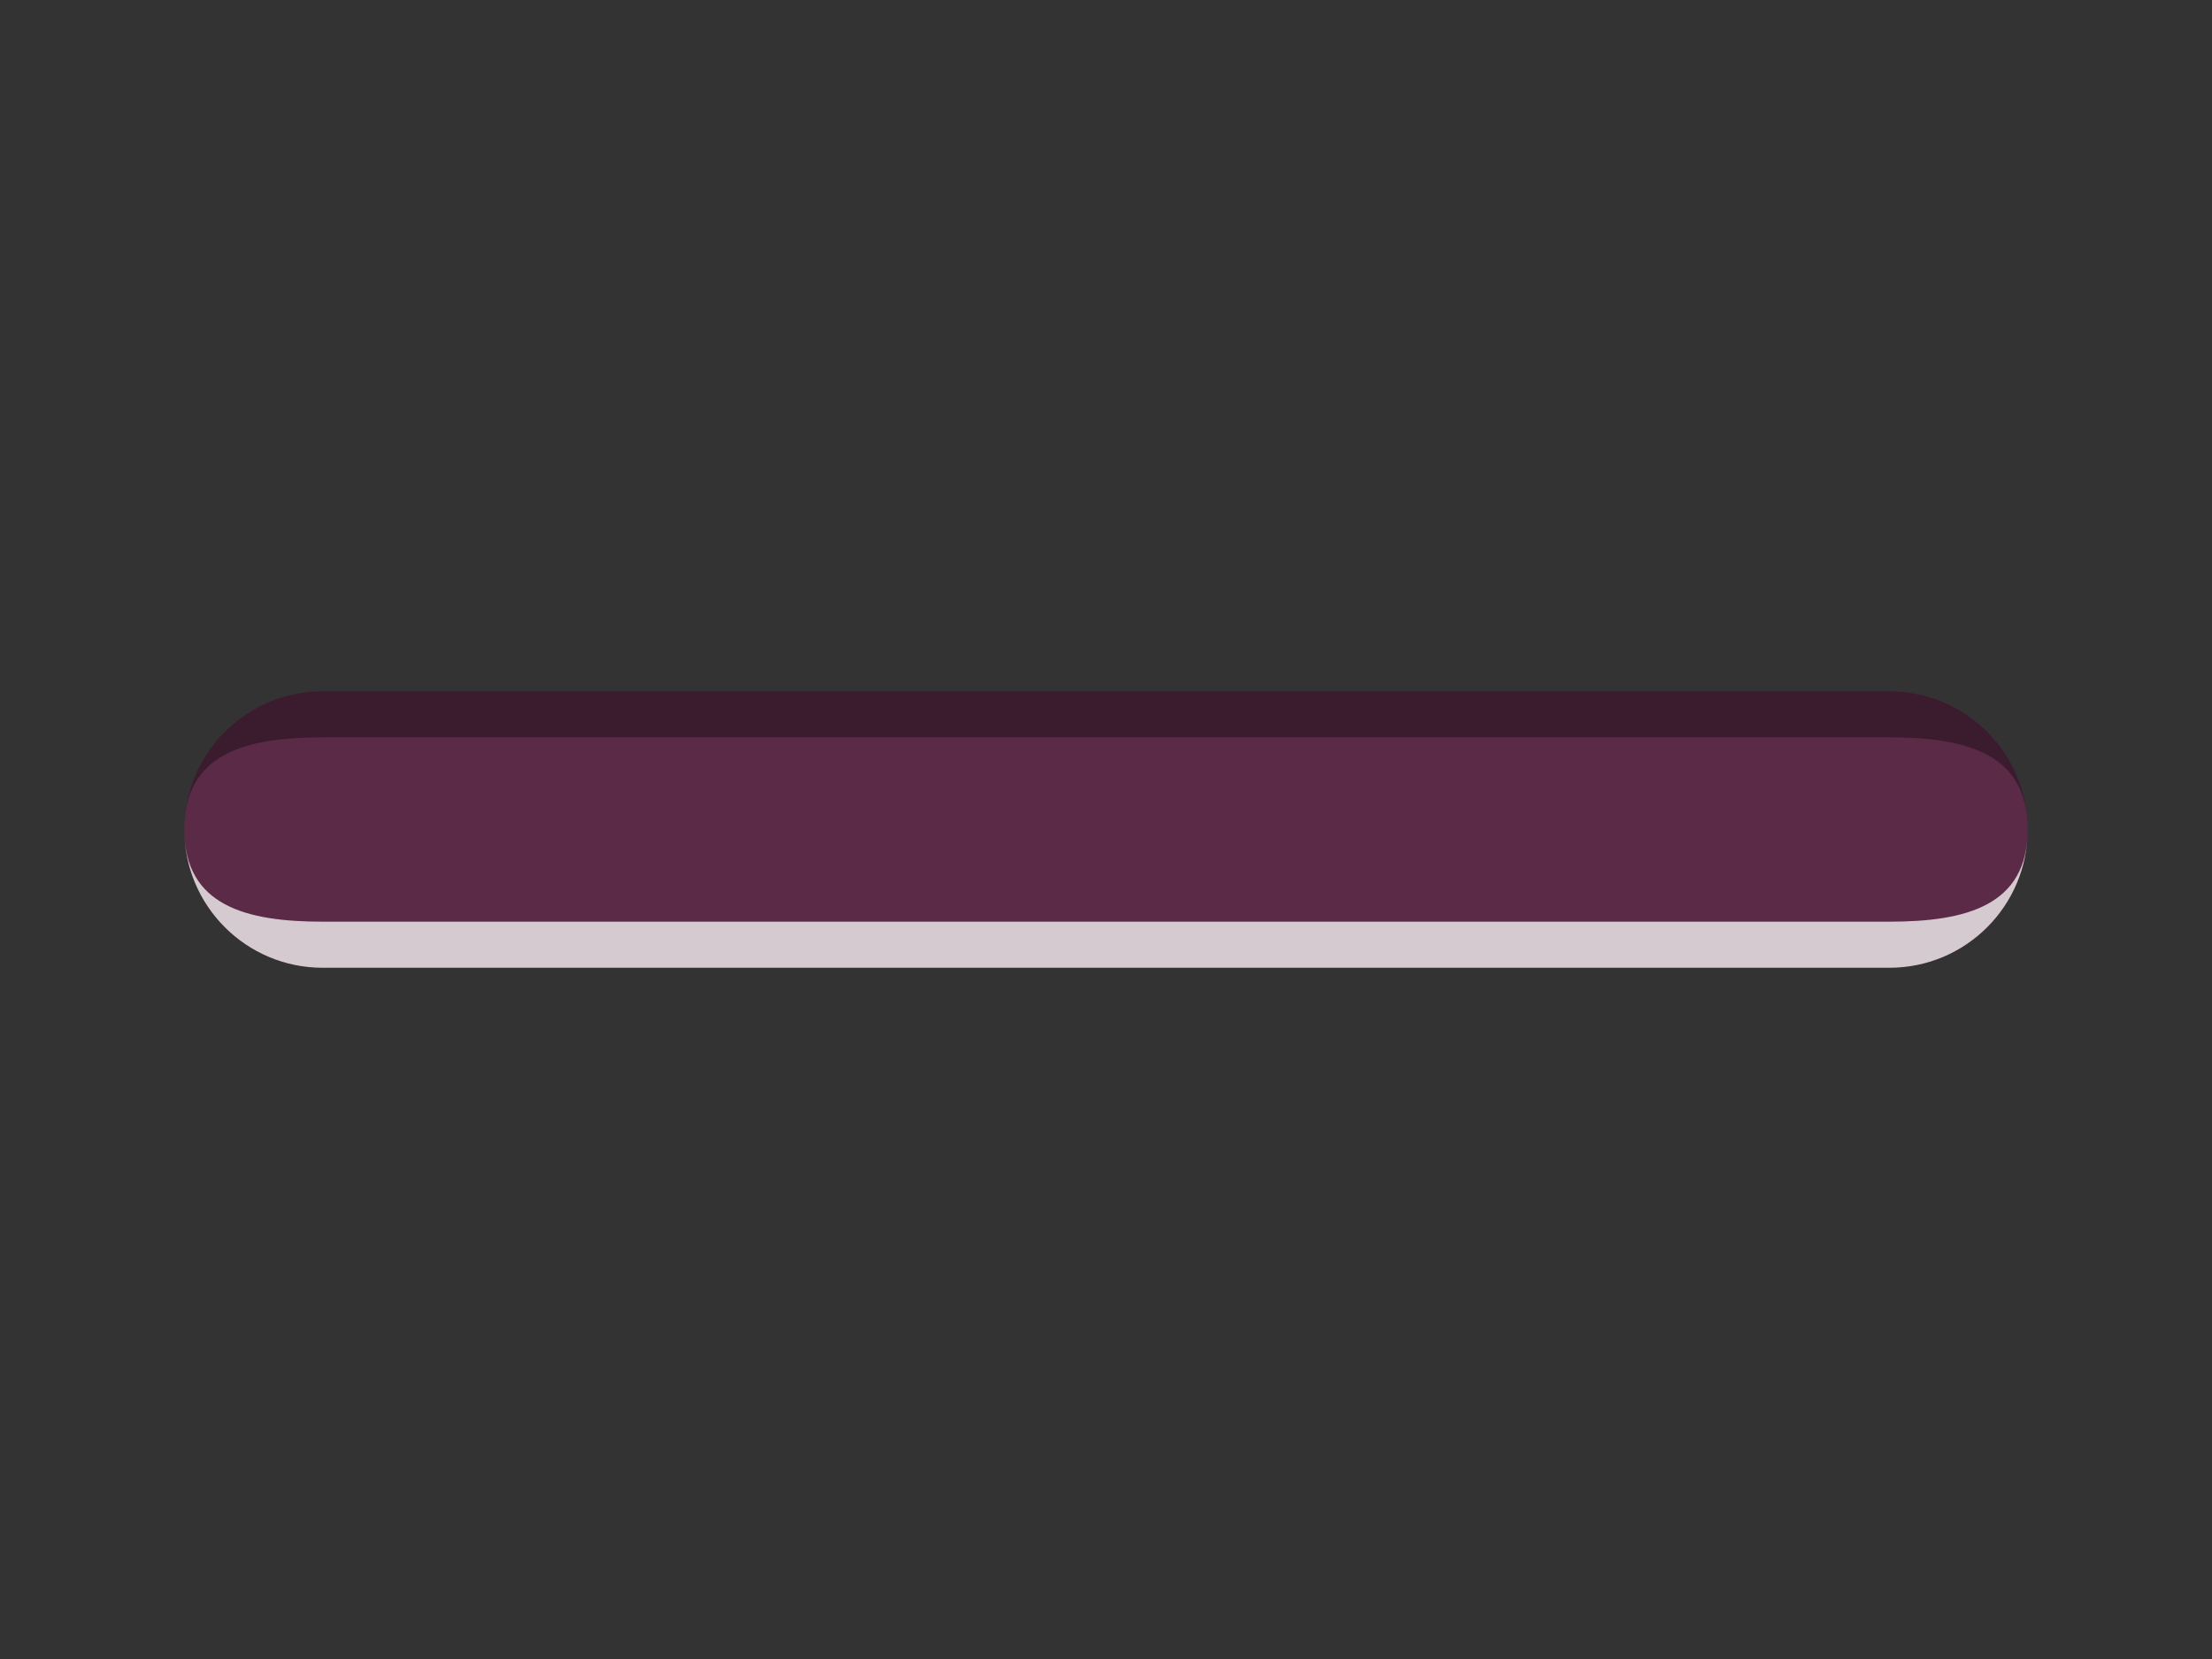 <?xml version="1.0" encoding="utf-8"?>
<!-- Generator: Adobe Illustrator 15.0.2, SVG Export Plug-In . SVG Version: 6.00 Build 0)  -->
<!DOCTYPE svg PUBLIC "-//W3C//DTD SVG 1.1//EN" "http://www.w3.org/Graphics/SVG/1.1/DTD/svg11.dtd">
<svg version="1.1" id="Calque_1" xmlns="http://www.w3.org/2000/svg" xmlns:xlink="http://www.w3.org/1999/xlink" x="0px" y="0px"
	 width="48px" height="36px" viewBox="0 0 48 36" enable-background="new 0 0 48 36" xml:space="preserve">
<rect x="0" y="0" width="48" height="36" fill="#333333" stroke="none"/>
<g>
	<g opacity="0.25">
		<path fill="#D3117E" d="M41,15H7c-1.657,0-3,1.343-3,3c0,1.656,1.343,3,3,3h34c1.656,0,3-1.344,3-3C44,16.343,42.656,15,41,15z"/>
	</g>
	<path opacity="0.35" enable-background="new    " d="M41,15H7c-1.657,0-3,1.344-3,3c0-1.656,1.343-2,3-2h34c1.656,0,3,0.344,3,2
		C44,16.344,42.656,15,41,15z"/>
	<path opacity="0.75" fill="#FFFFFE" enable-background="new    " d="M7,21h34c1.657,0,3-1.344,3-3c0,1.656-1.343,2-3,2H7
		c-1.656,0-3-0.344-3-2C4,19.656,5.344,21,7,21z"/>
</g>
</svg>
